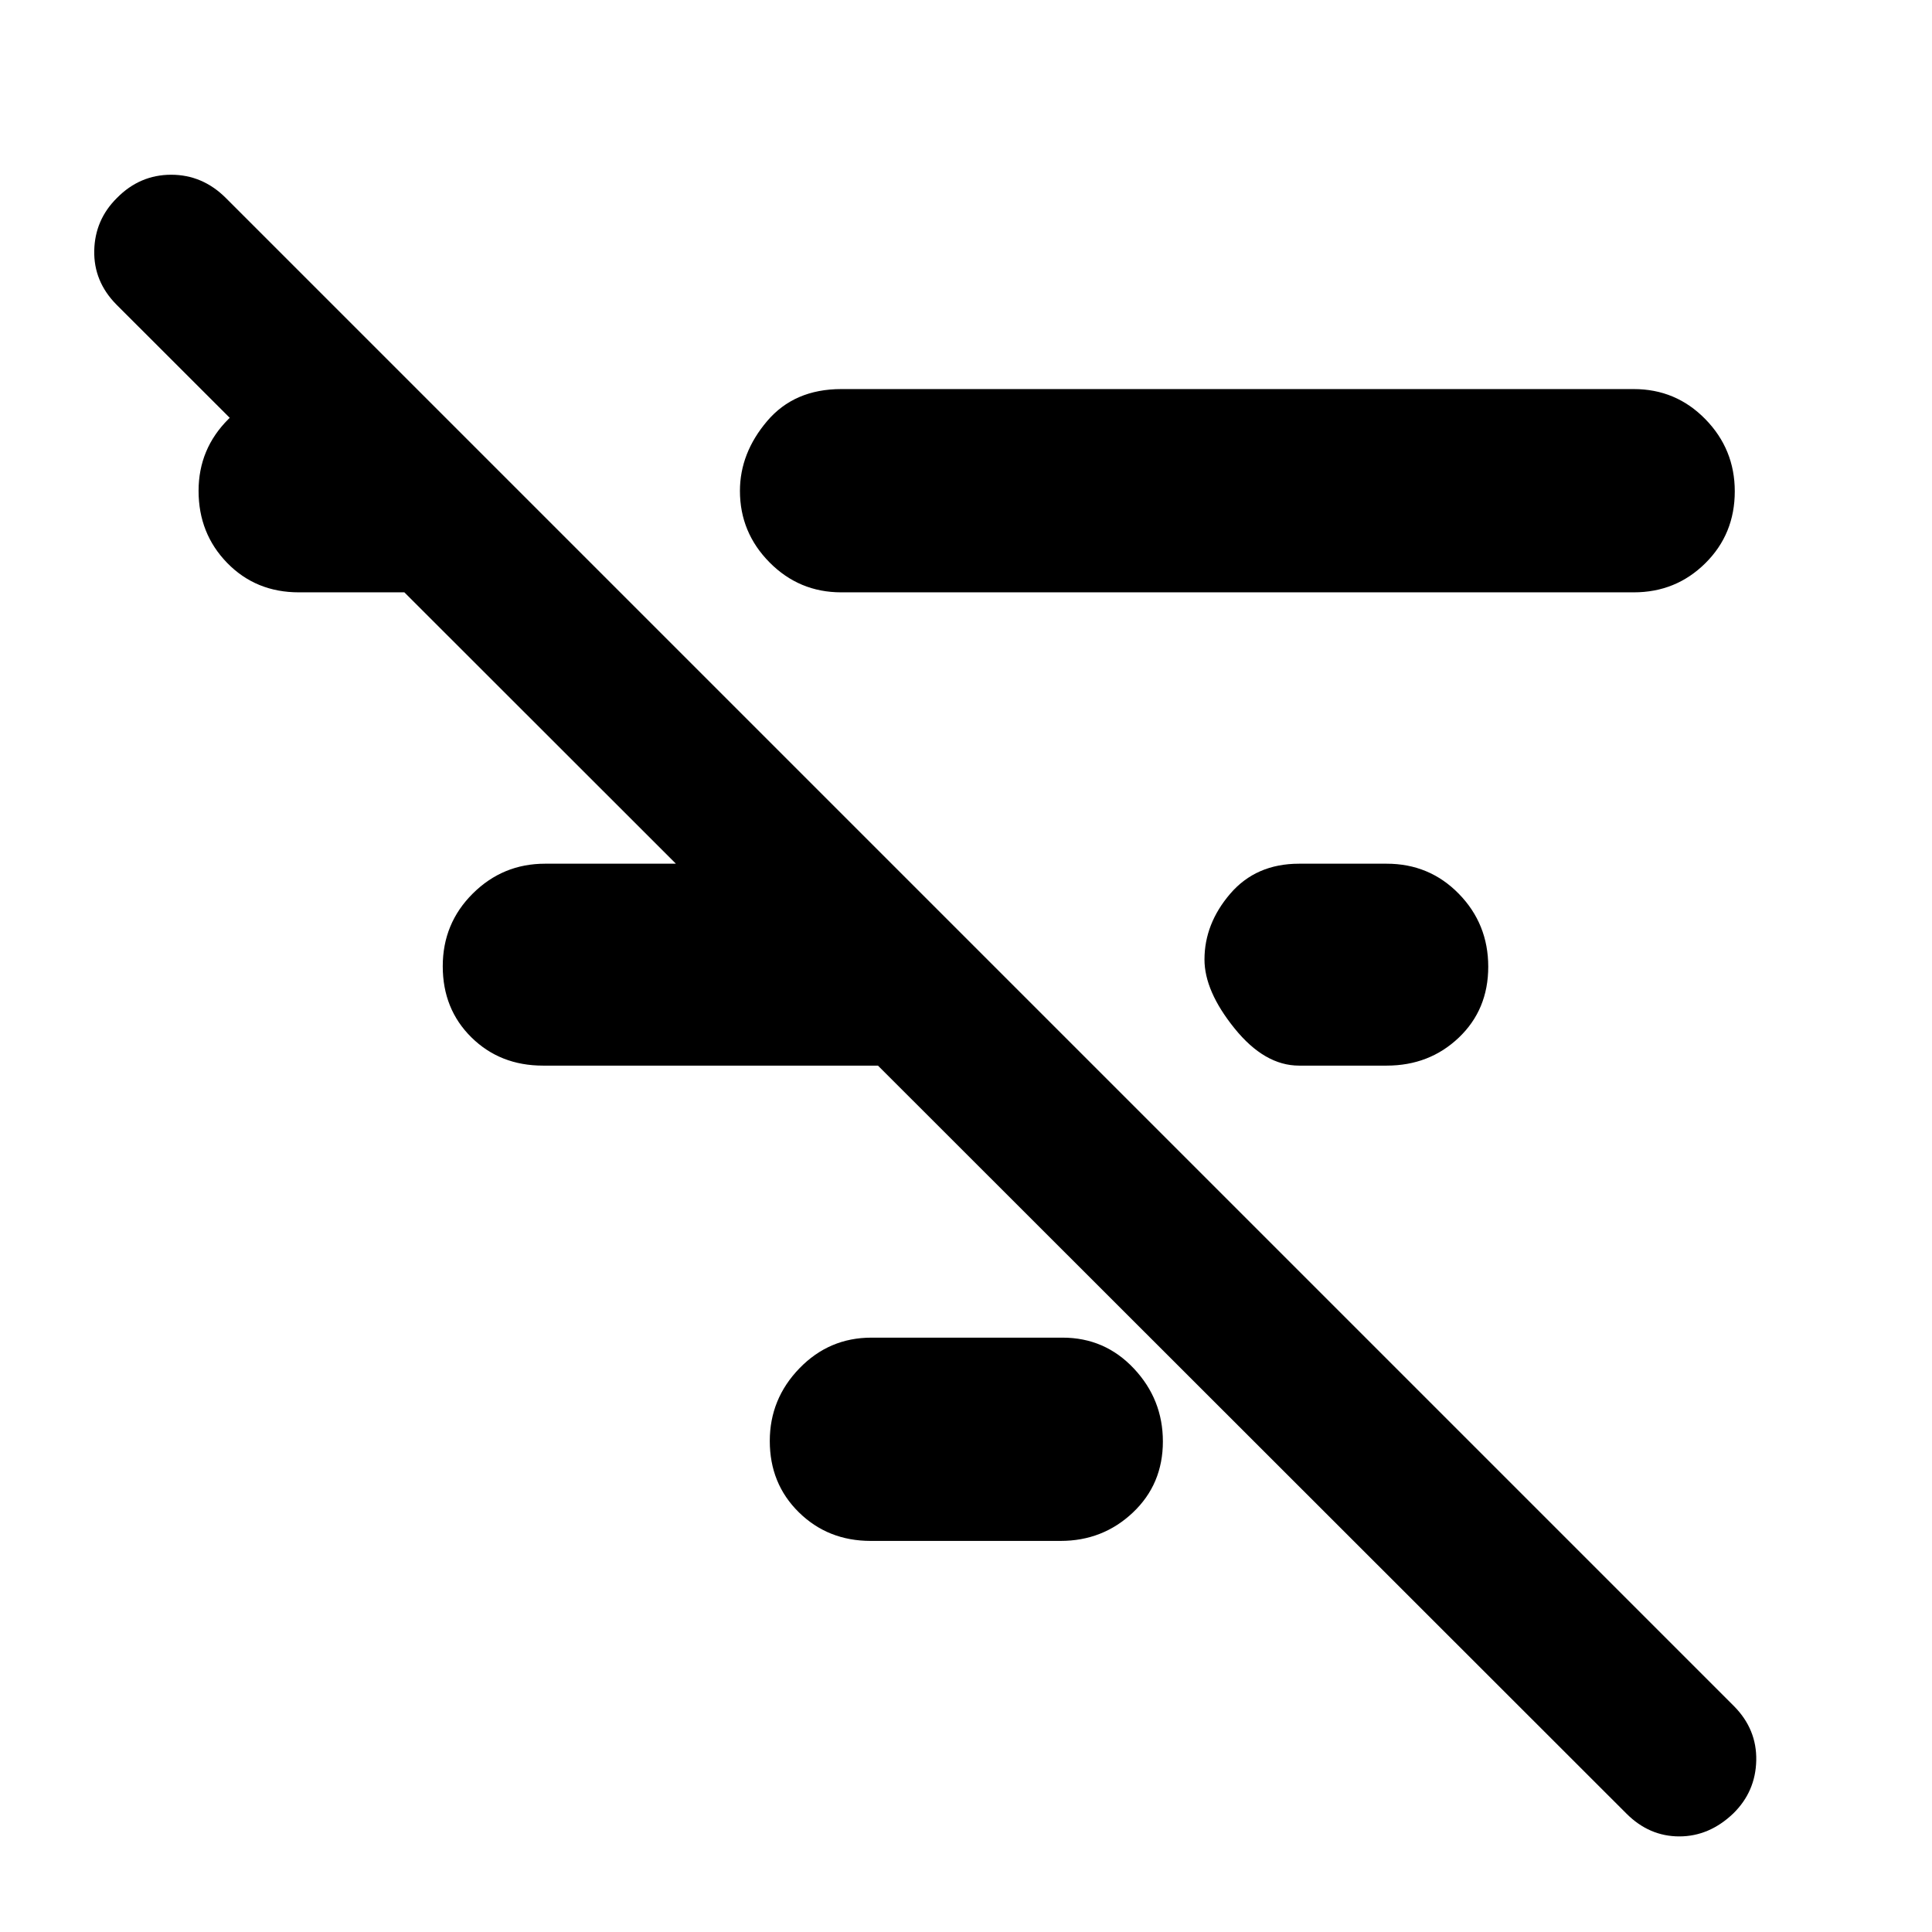 <svg xmlns="http://www.w3.org/2000/svg" height="40" viewBox="0 -960 960 960" width="40"><path d="M808.19-58.81 57.81-808.69q-11.31-11.49-10.98-26.82.34-15.32 11.31-26.16 11.36-11.5 26.92-11.5 15.55 0 27.11 11.5l749.54 749.54q11.29 11.48 10.96 26.89-.34 15.41-11.31 26.24-11.97 11.5-26.92 11.5-14.94 0-26.25-11.31ZM645.5-430.5q-17.13 0-32.06-18.5-14.94-18.5-14.94-34.23 0-17.77 12.8-32.69 12.8-14.91 34.2-14.91H689q21.27 0 35.88 14.95 14.62 14.95 14.62 36.24 0 21.3-14.62 35.22Q710.27-430.5 689-430.5h-43.5ZM418-665.67q-20.87 0-35.6-14.86-14.73-14.87-14.73-35.54 0-18.76 13.5-34.68 13.5-15.92 36.83-15.92h393.83q20.94 0 35.55 14.95Q862-736.77 862-715.86q0 21.23-14.62 35.71-14.61 14.48-35.55 14.48H418Zm14.67 471.34q-21.27 0-35.72-14.21-14.45-14.2-14.45-35.44 0-20.9 14.75-36.13Q412-295.33 433-295.33h95q20.98 0 35.41 15.34 14.42 15.34 14.42 36.24 0 21.24-14.91 35.33Q548-194.33 527-194.33h-94.33ZM269.83-430.5q-21.35 0-35.59-14.04Q220-458.58 220-479.87q0-21.3 14.92-36.13 14.91-14.83 35.91-14.83H437v100.33H269.83ZM148.5-665.67q-21.35 0-35.59-14.59-14.24-14.6-14.24-35.84 0-20.9 14.91-35.73 14.92-14.84 35.92-14.84h52.33v101H148.5Z"/></svg>